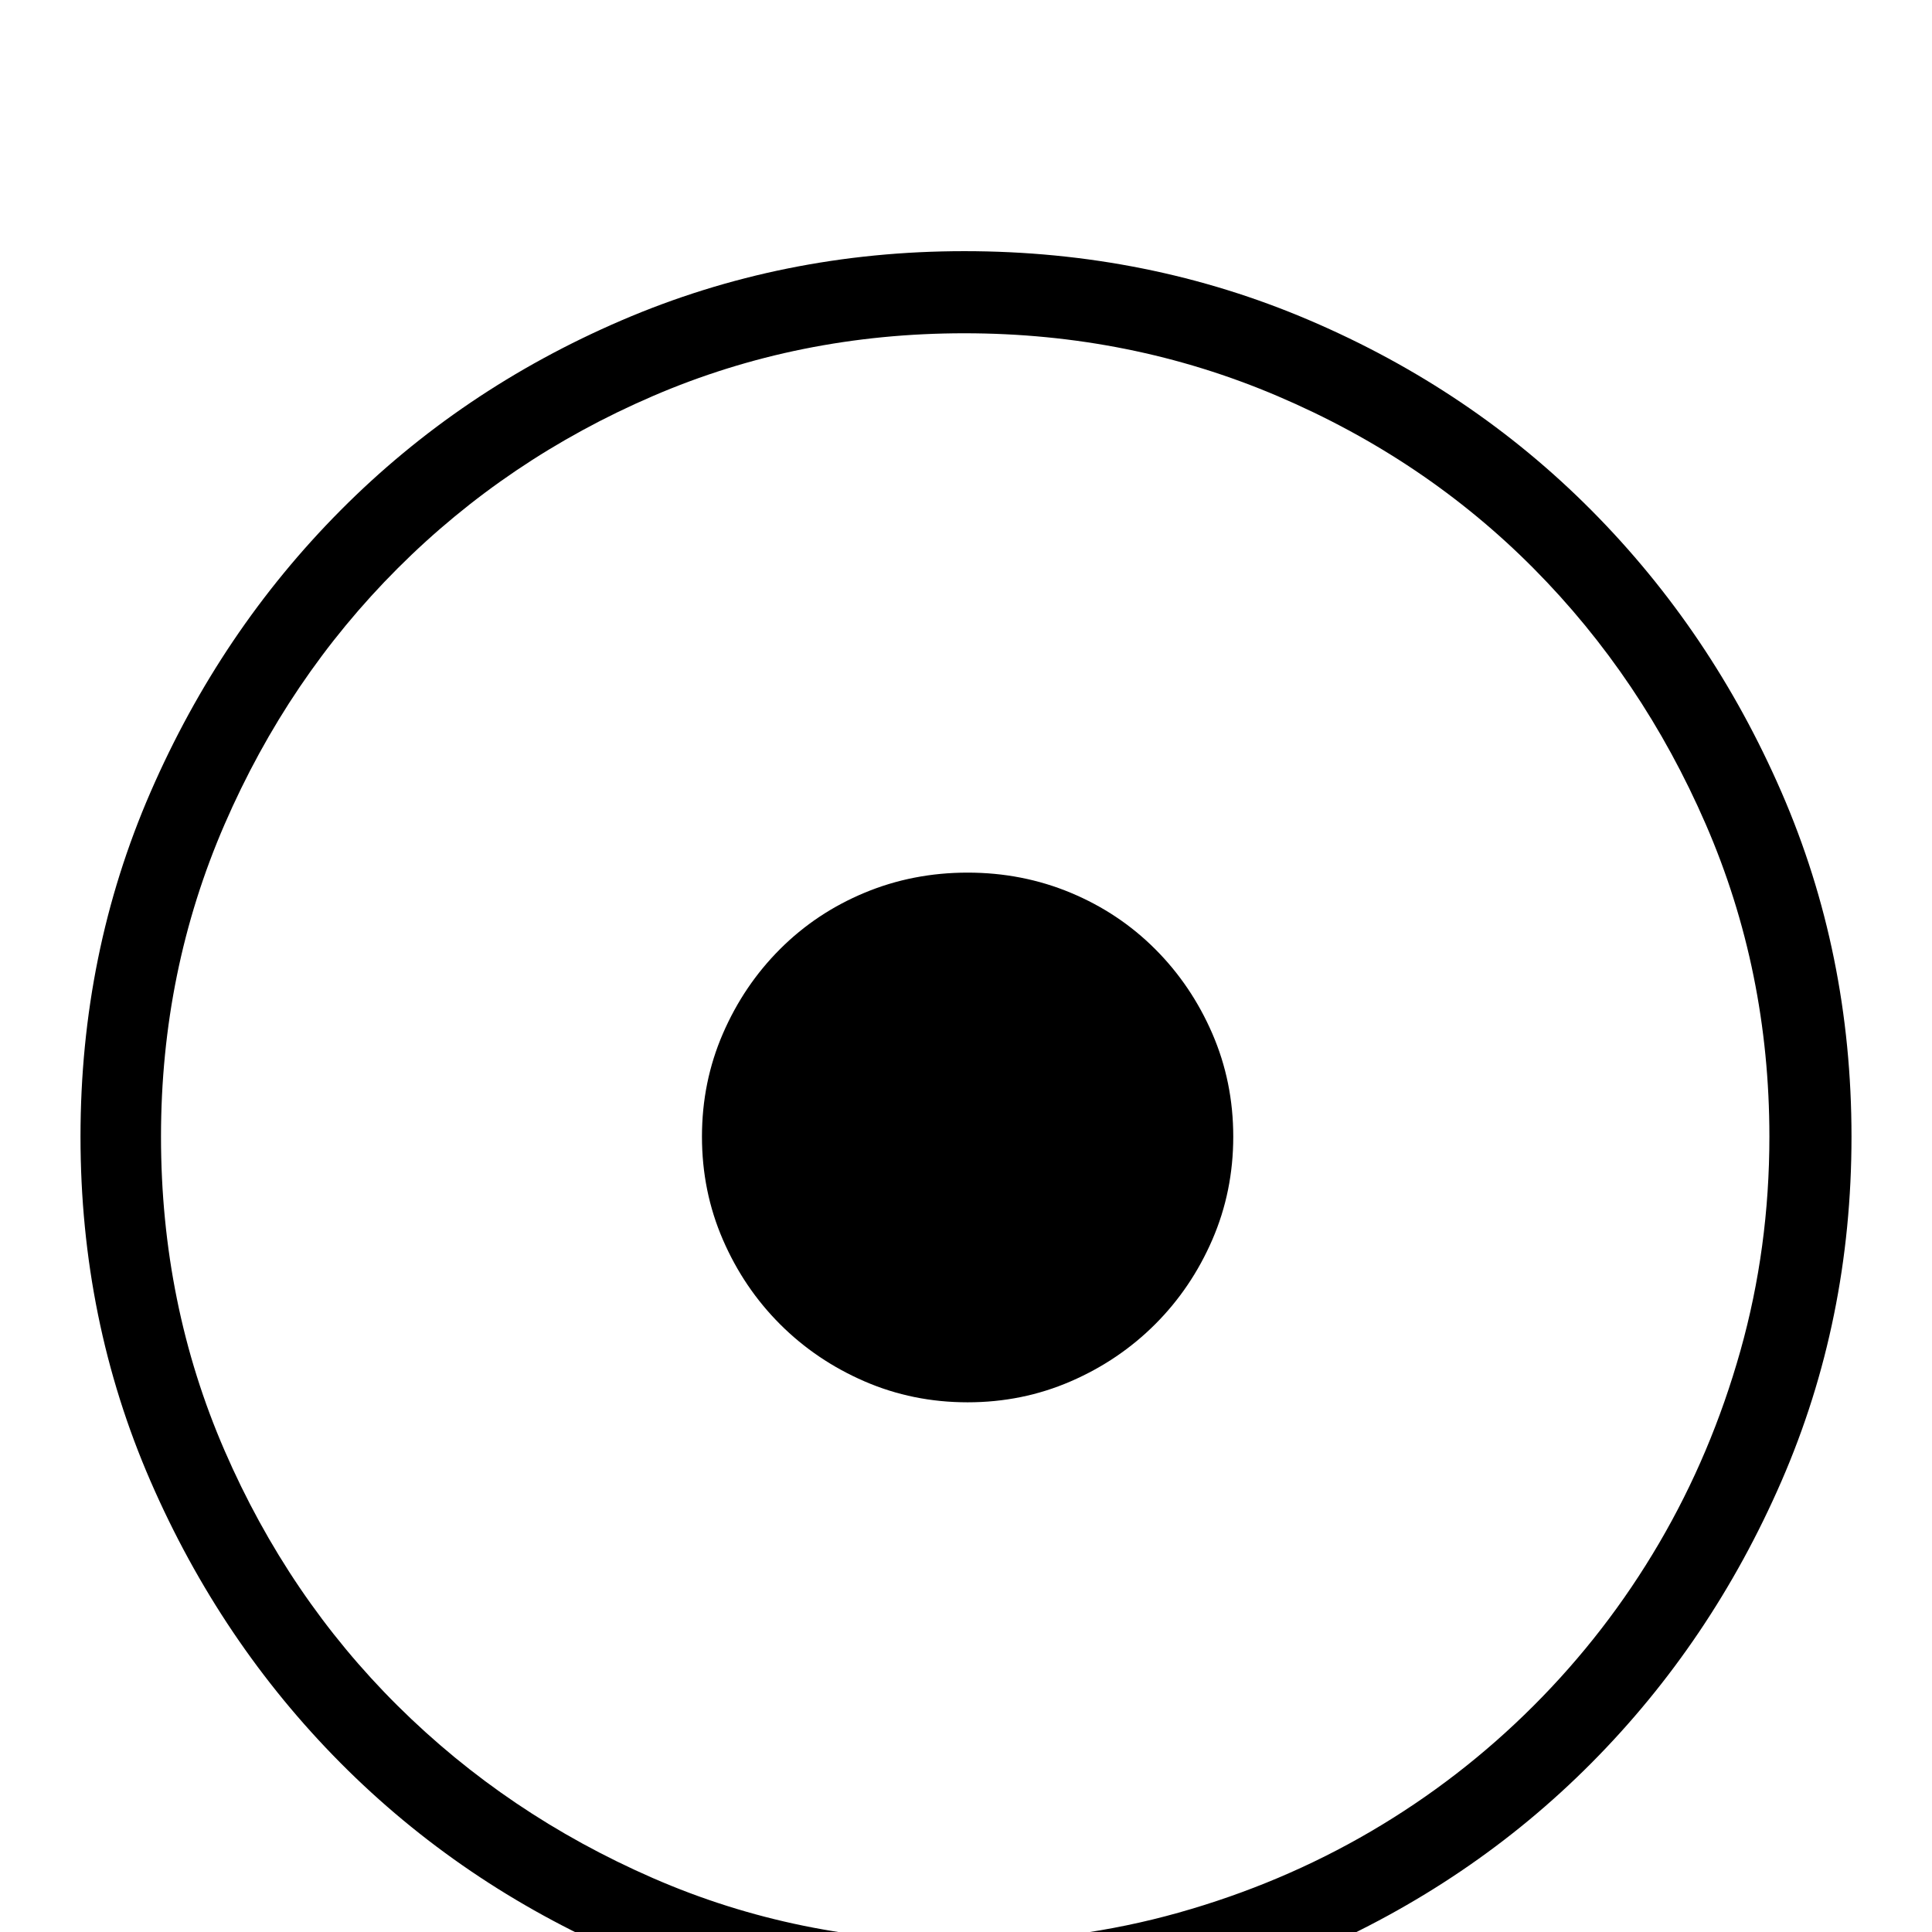 <svg xmlns="http://www.w3.org/2000/svg" xmlns:xlink="http://www.w3.org/1999/xlink" version="1.1" viewBox="0 -240 1200 1200"><g><path fill="currentColor" d="M601 658q-34 0 -64 -12.5t-52.5 -35t-35.5 -52.5t-13 -64t13 -64t35.5 -52.5t52.5 -35.5t64 -13t64 13t52.5 35.5t35.5 52.5t13 64t-13 64t-35.5 52.5t-52.5 35t-64 12.5zM599 -57q-113 0 -213 43.5t-174.5 118.5t-118 175t-43.5 214t43.5 214t118 175t174.5 118t213 43 q114 0 214.5 -43t175 -118t118 -175t43.5 -214t-43.5 -214t-118 -175t-175 -118.5t-214.5 -43.5zM599 993q-103 0 -193.5 -39t-158.5 -107t-107.5 -159t-39.5 -194q0 -104 39.5 -195t107.5 -158.5t158.5 -107t193.5 -39.5q69 0 133 18t119.5 50.5t101 78t78 101t50.5 119.5 t18 133q0 103 -39.5 194t-107 159t-159 107t-194.5 39z" transform="matrix(1 0 0 -1 0 960)"/></g></svg>